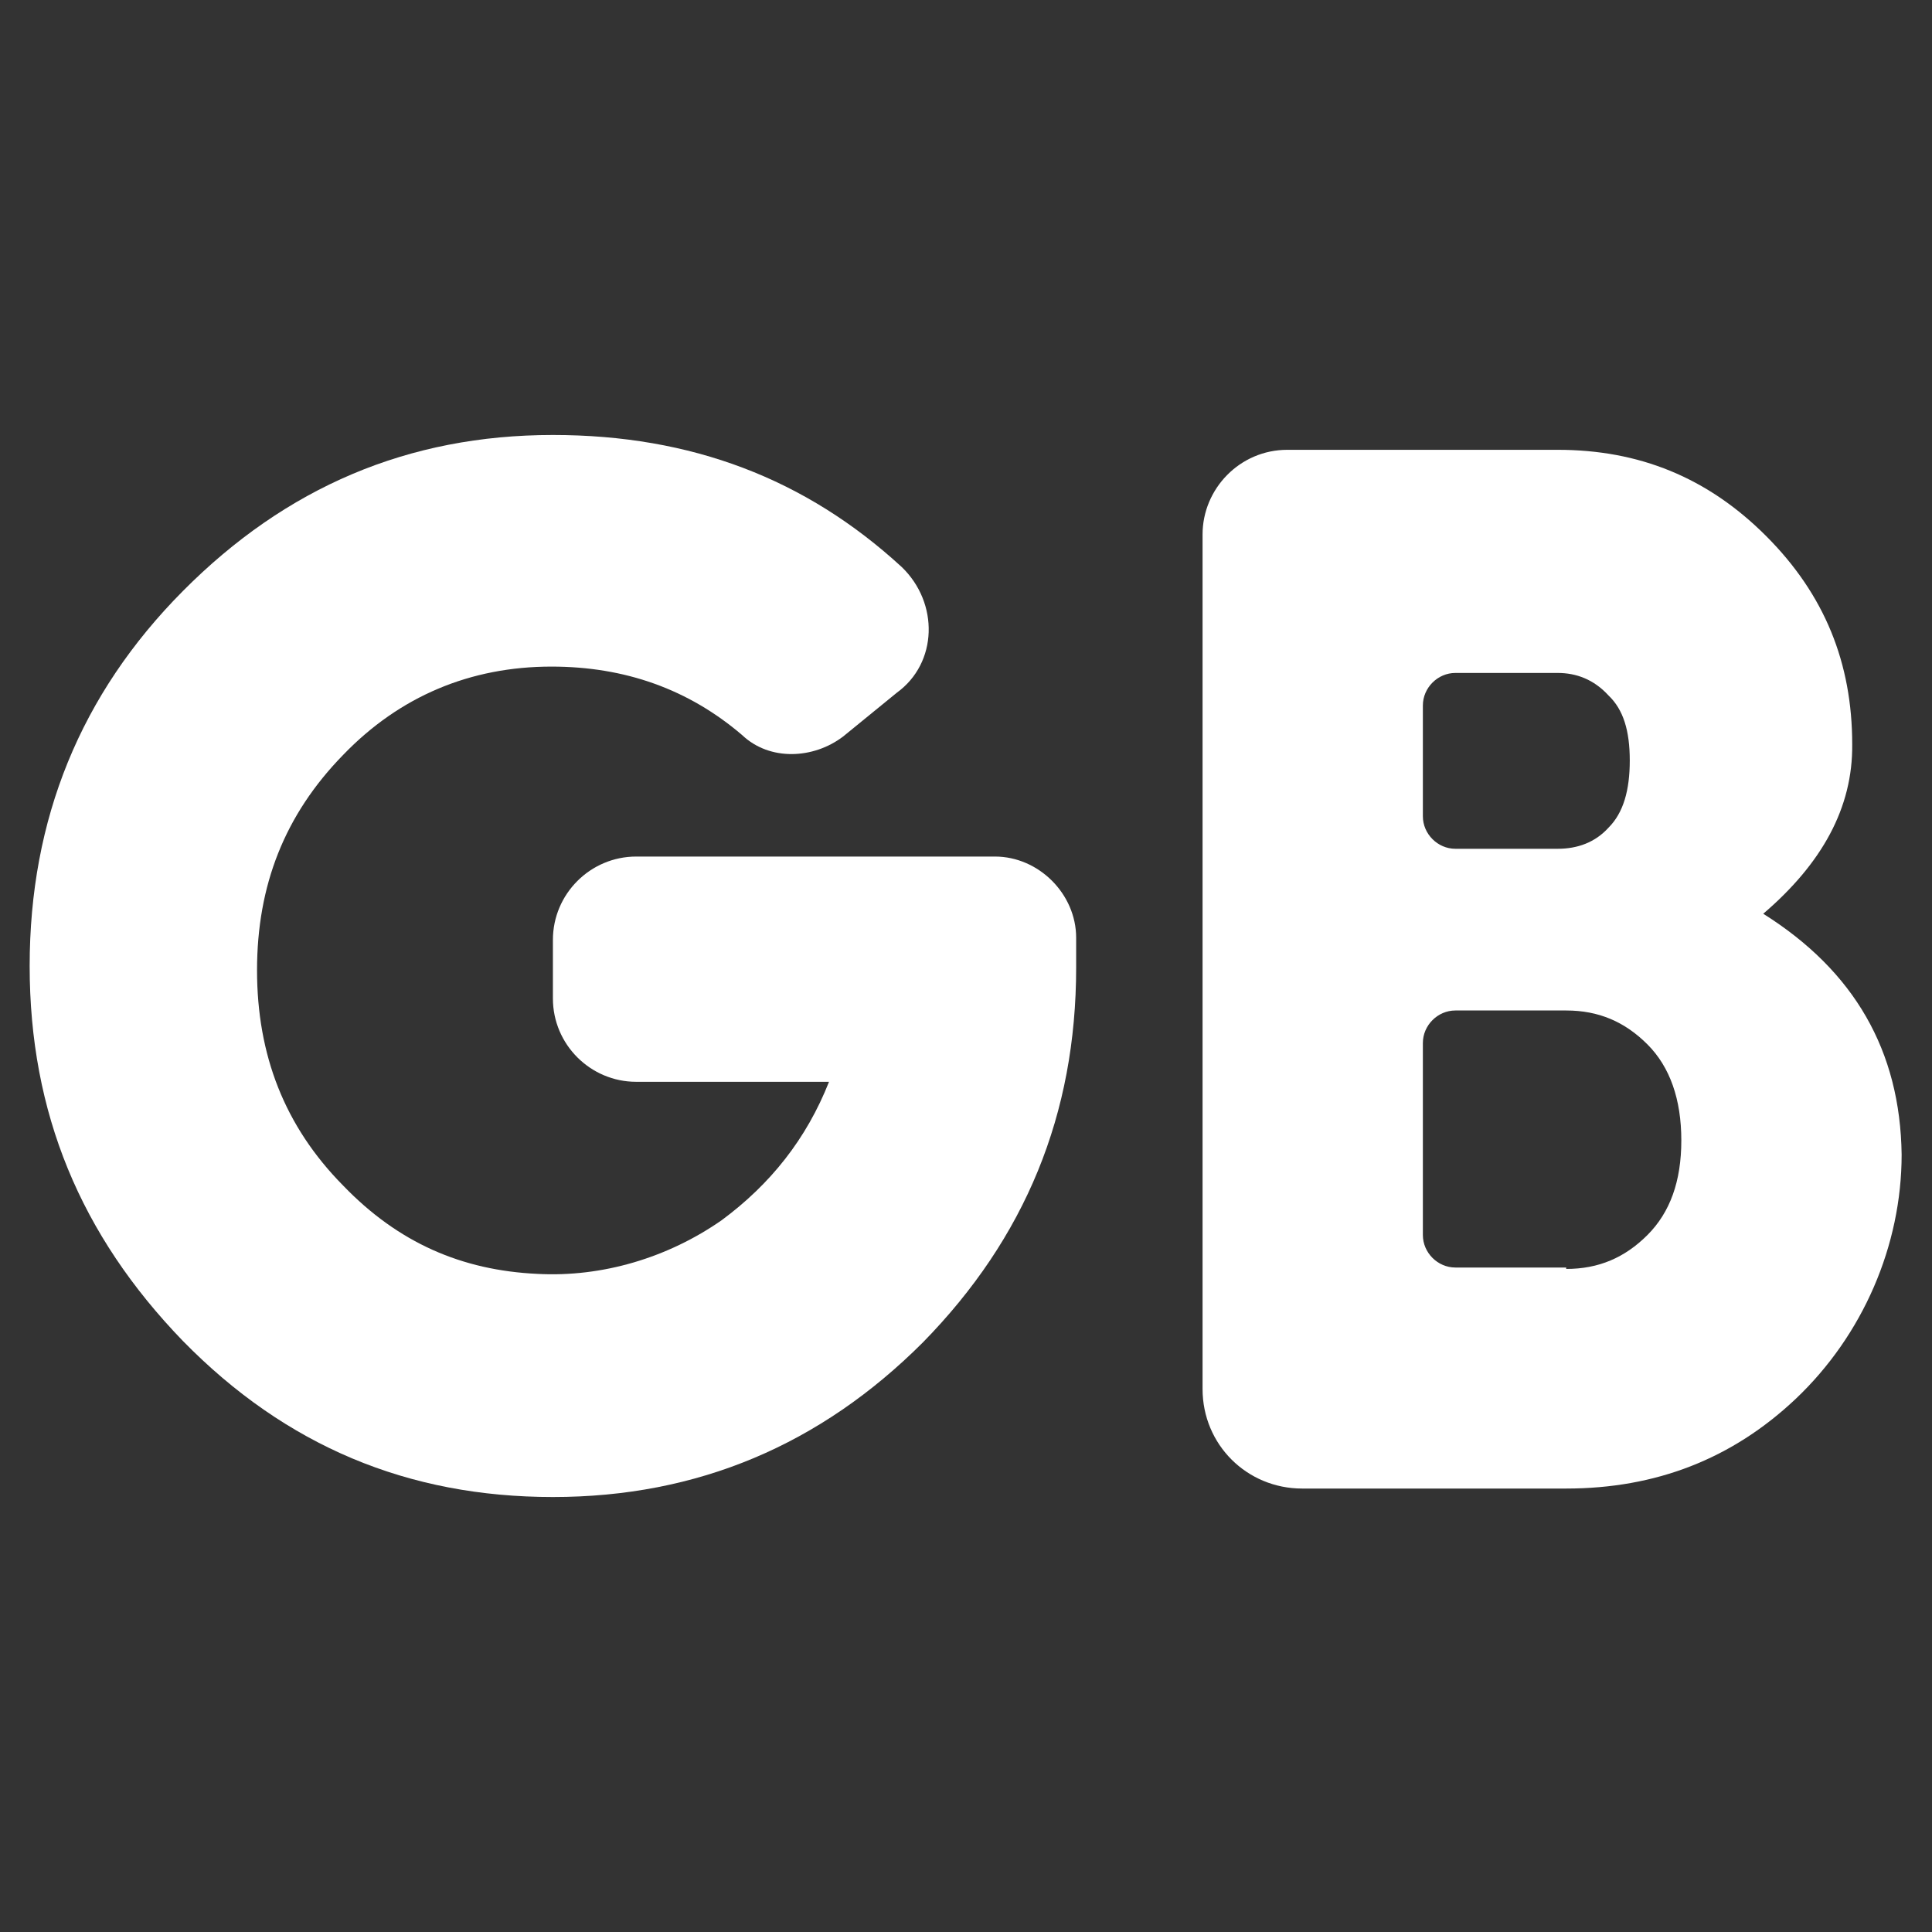 <?xml version="1.0" encoding="utf-8"?>
<!-- Generator: Adobe Illustrator 18.0.0, SVG Export Plug-In . SVG Version: 6.00 Build 0)  -->
<!DOCTYPE svg PUBLIC "-//W3C//DTD SVG 1.1//EN" "http://www.w3.org/Graphics/SVG/1.1/DTD/svg11.dtd">
<svg version="1.1" id="Layer_1" xmlns="http://www.w3.org/2000/svg" xmlns:xlink="http://www.w3.org/1999/xlink" x="0px" y="0px"
	 viewBox="0 0 273.6 273.6" enable-background="new 0 0 273.6 273.6" xml:space="preserve">
<rect x="0" y="0" width="273.6" height="273.6" fill="#333333" stroke="none"/>
<g>
	<path fill="#FFFFFF" d="M119.4,104.3c-4.2,3.2-10.4,3.5-14.3-0.2c-7.6-6.5-16.6-9.7-27-9.7c-11.5,0-21.5,4.2-29.5,12.5
		c-8.3,8.5-12.2,18.5-12.2,30.5s3.9,22.1,12.2,30.5c7.8,8.1,16.8,12,27.5,12.5c9.2,0.5,18.5-2.3,26.1-7.6c6.9-5.1,12-11.5,15.2-19.6
		l0,0H90.1c-6.5,0-11.8-5.3-11.8-11.8v-8.3c0-6.5,5.3-11.8,11.8-11.8h50.8c6.2,0,11.5,5.3,11.5,11.5v4.2c0,20.8-7.2,38.3-21.7,53.1
		C116.2,204.6,98.8,212,78.3,212s-37.8-7.2-52.4-22.1c-14.5-15-21.7-32.3-21.7-53.1s7.2-38.5,21.7-53.1C40.5,69,57.8,61.6,78.3,61.6
		c19.6,0,35.8,6.2,49.4,18.7c5.3,5.1,5.1,13.6-0.7,17.8L119.4,104.3z"/>
	<path fill="#FFFFFF" d="M249.7,129.4c12.9,8.1,19.4,19.4,19.6,34.1c0,12.9-5.5,25.6-15,34.6c-9,8.5-19.8,12.7-32.5,12.7h-37.4
		c-7.8,0-14.1-6.2-14.1-14.1V75.7c0-6.5,5.3-12,12-12h38.3c11.5,0,21.2,3.9,29.5,12.2c8.3,8.3,12.2,18,12.2,29.5
		C262.4,114.4,258,122.3,249.7,129.4z M201.5,115.6c0,2.5,2.1,4.6,4.6,4.6h14.5c2.8,0,5.3-0.9,7.2-3c2.1-2.1,3-5.3,3-9.5
		c0-4.2-0.9-7.2-3-9.2c-2.1-2.3-4.6-3.2-7.2-3.2h-14.5c-2.5,0-4.6,2.1-4.6,4.6V115.6z M221.8,179.7c4.6,0,8.3-1.6,11.5-4.8
		c3.2-3.2,4.8-7.6,4.8-13.4s-1.6-10.4-4.8-13.6s-6.9-4.8-11.5-4.8h-15.7c-2.5,0-4.6,2.1-4.6,4.6v27.2c0,2.5,2.1,4.6,4.6,4.6h15.7
		V179.7z"/>
</g>
</svg>
